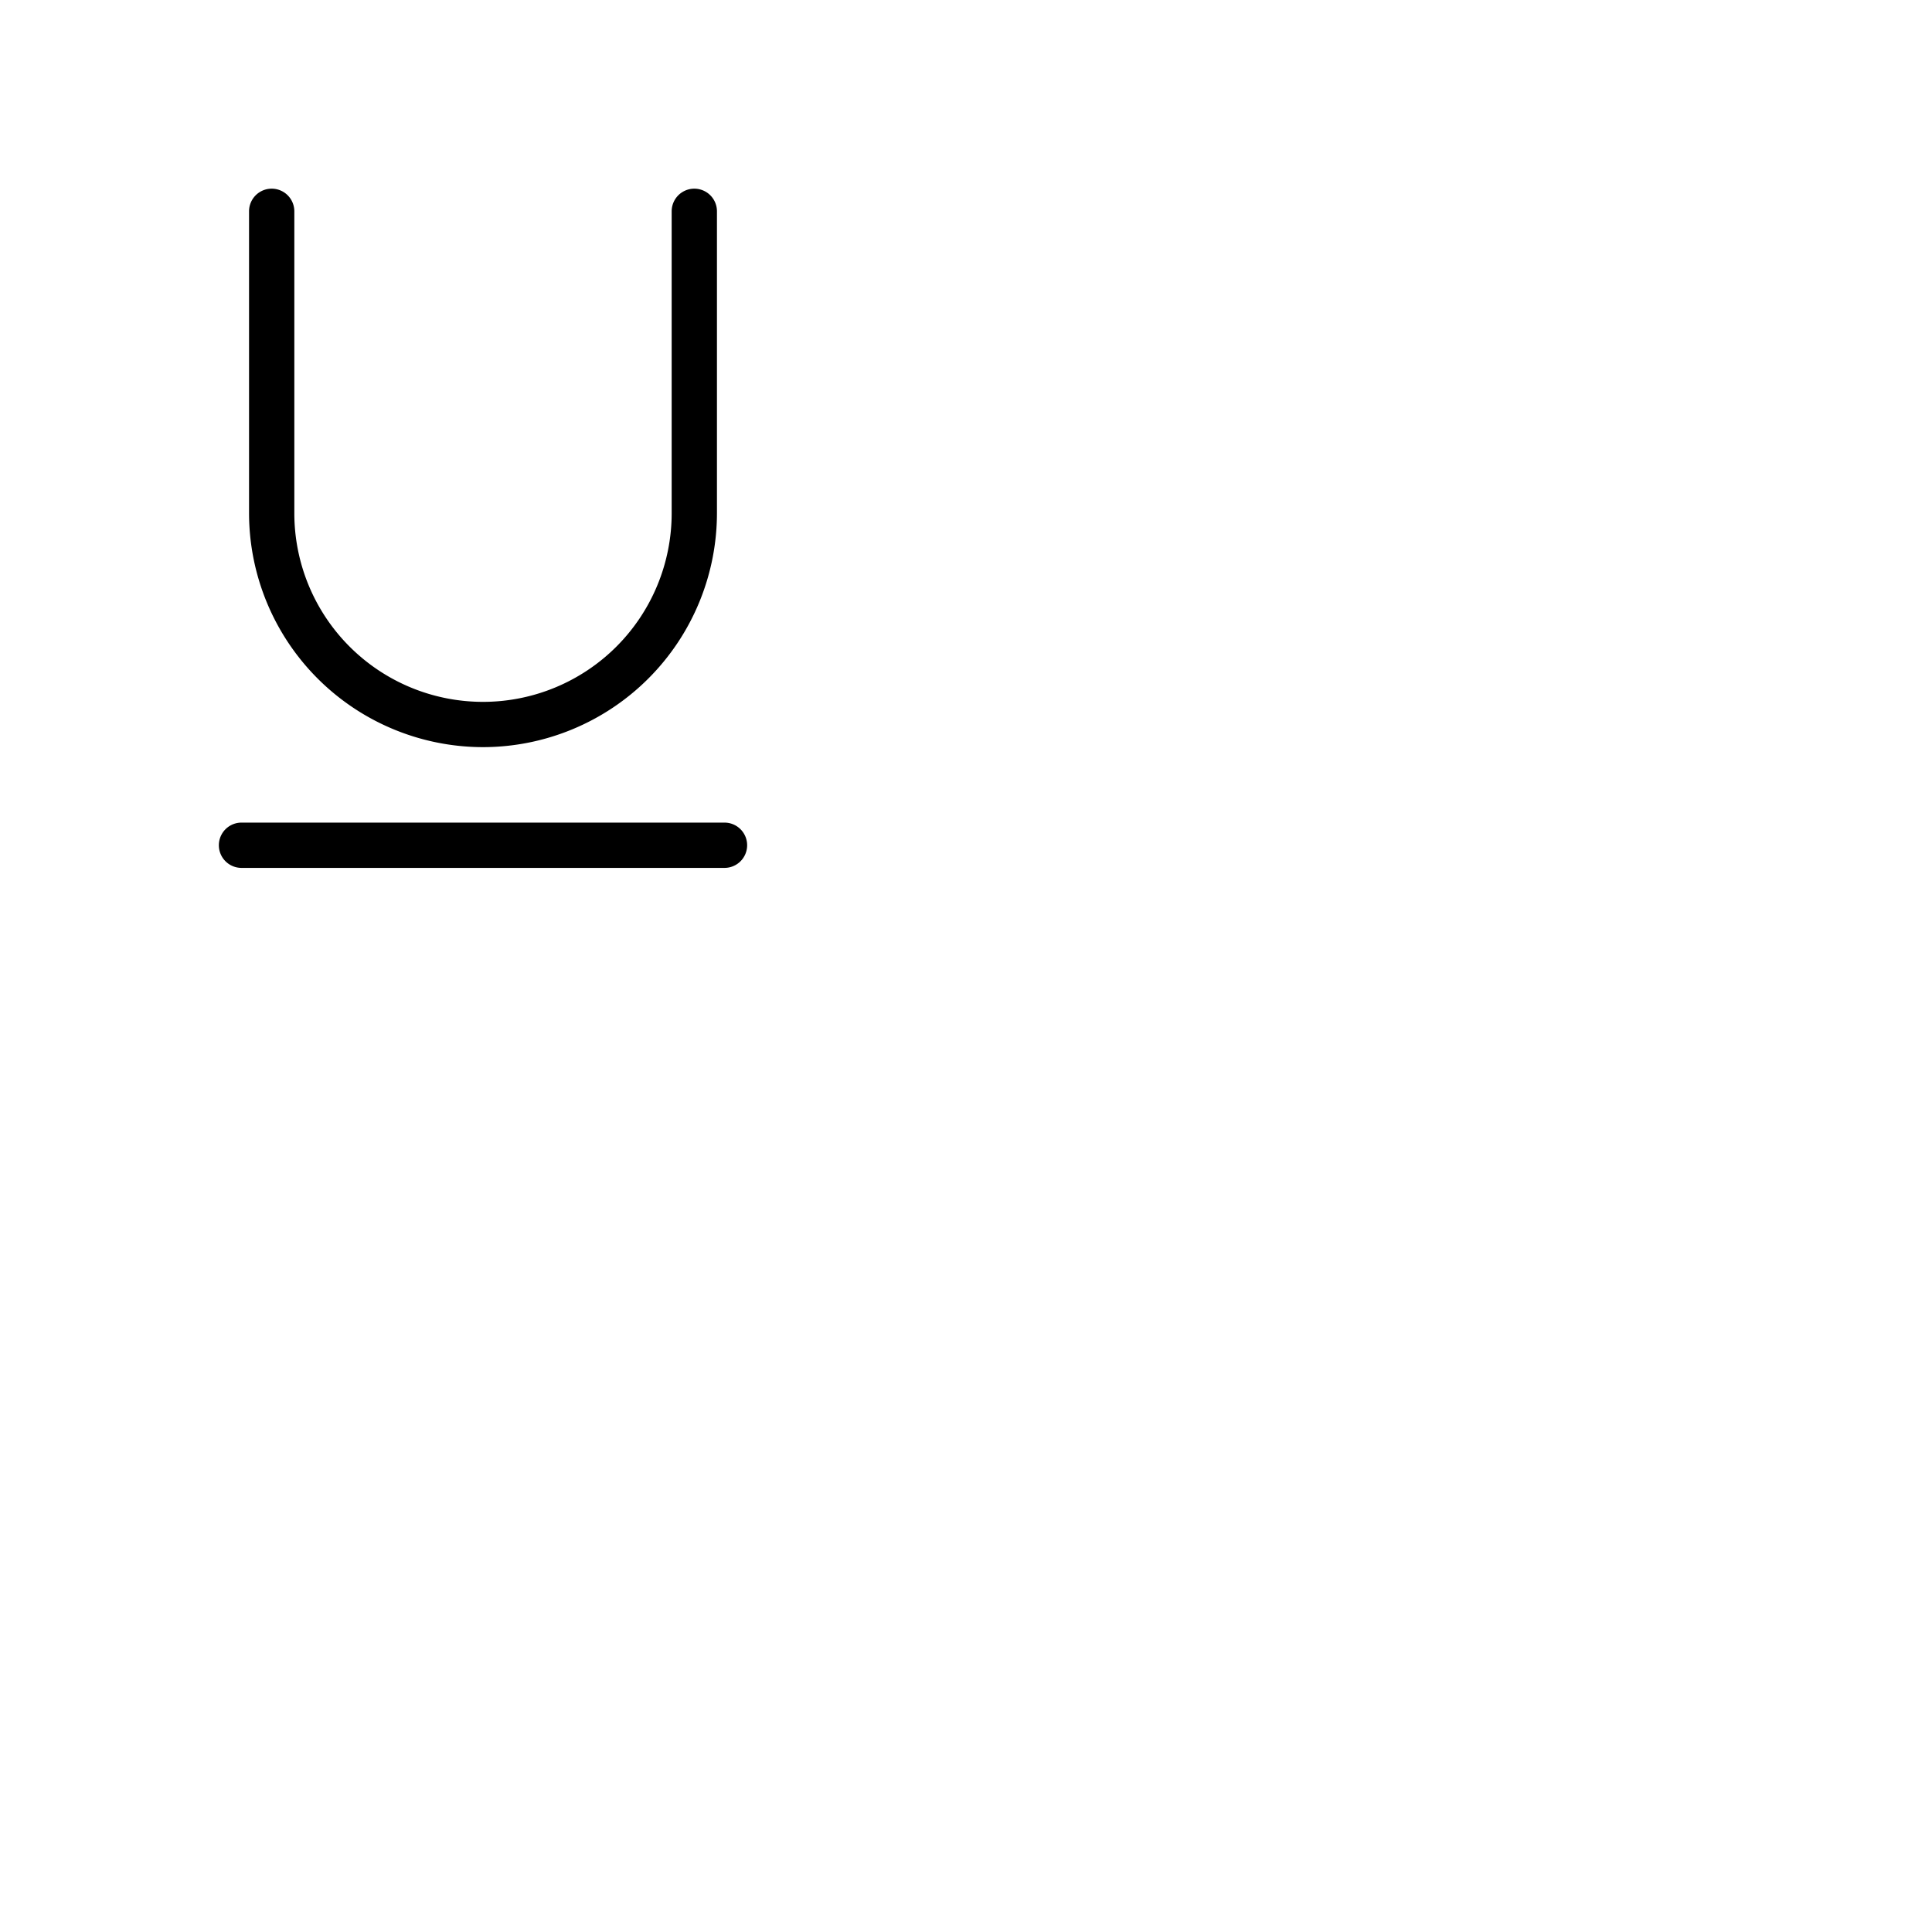 <svg xmlns="http://www.w3.org/2000/svg" version="1.1" viewBox="0 0 512 512" fill="currentColor"><path fill="currentColor" d="M198 224a6 6 0 0 1-6 6H64a6 6 0 0 1 0-12h128a6 6 0 0 1 6 6m-70-26a62.07 62.07 0 0 0 62-62V56a6 6 0 0 0-12 0v80a50 50 0 0 1-100 0V56a6 6 0 0 0-12 0v80a62.07 62.07 0 0 0 62 62"/></svg>